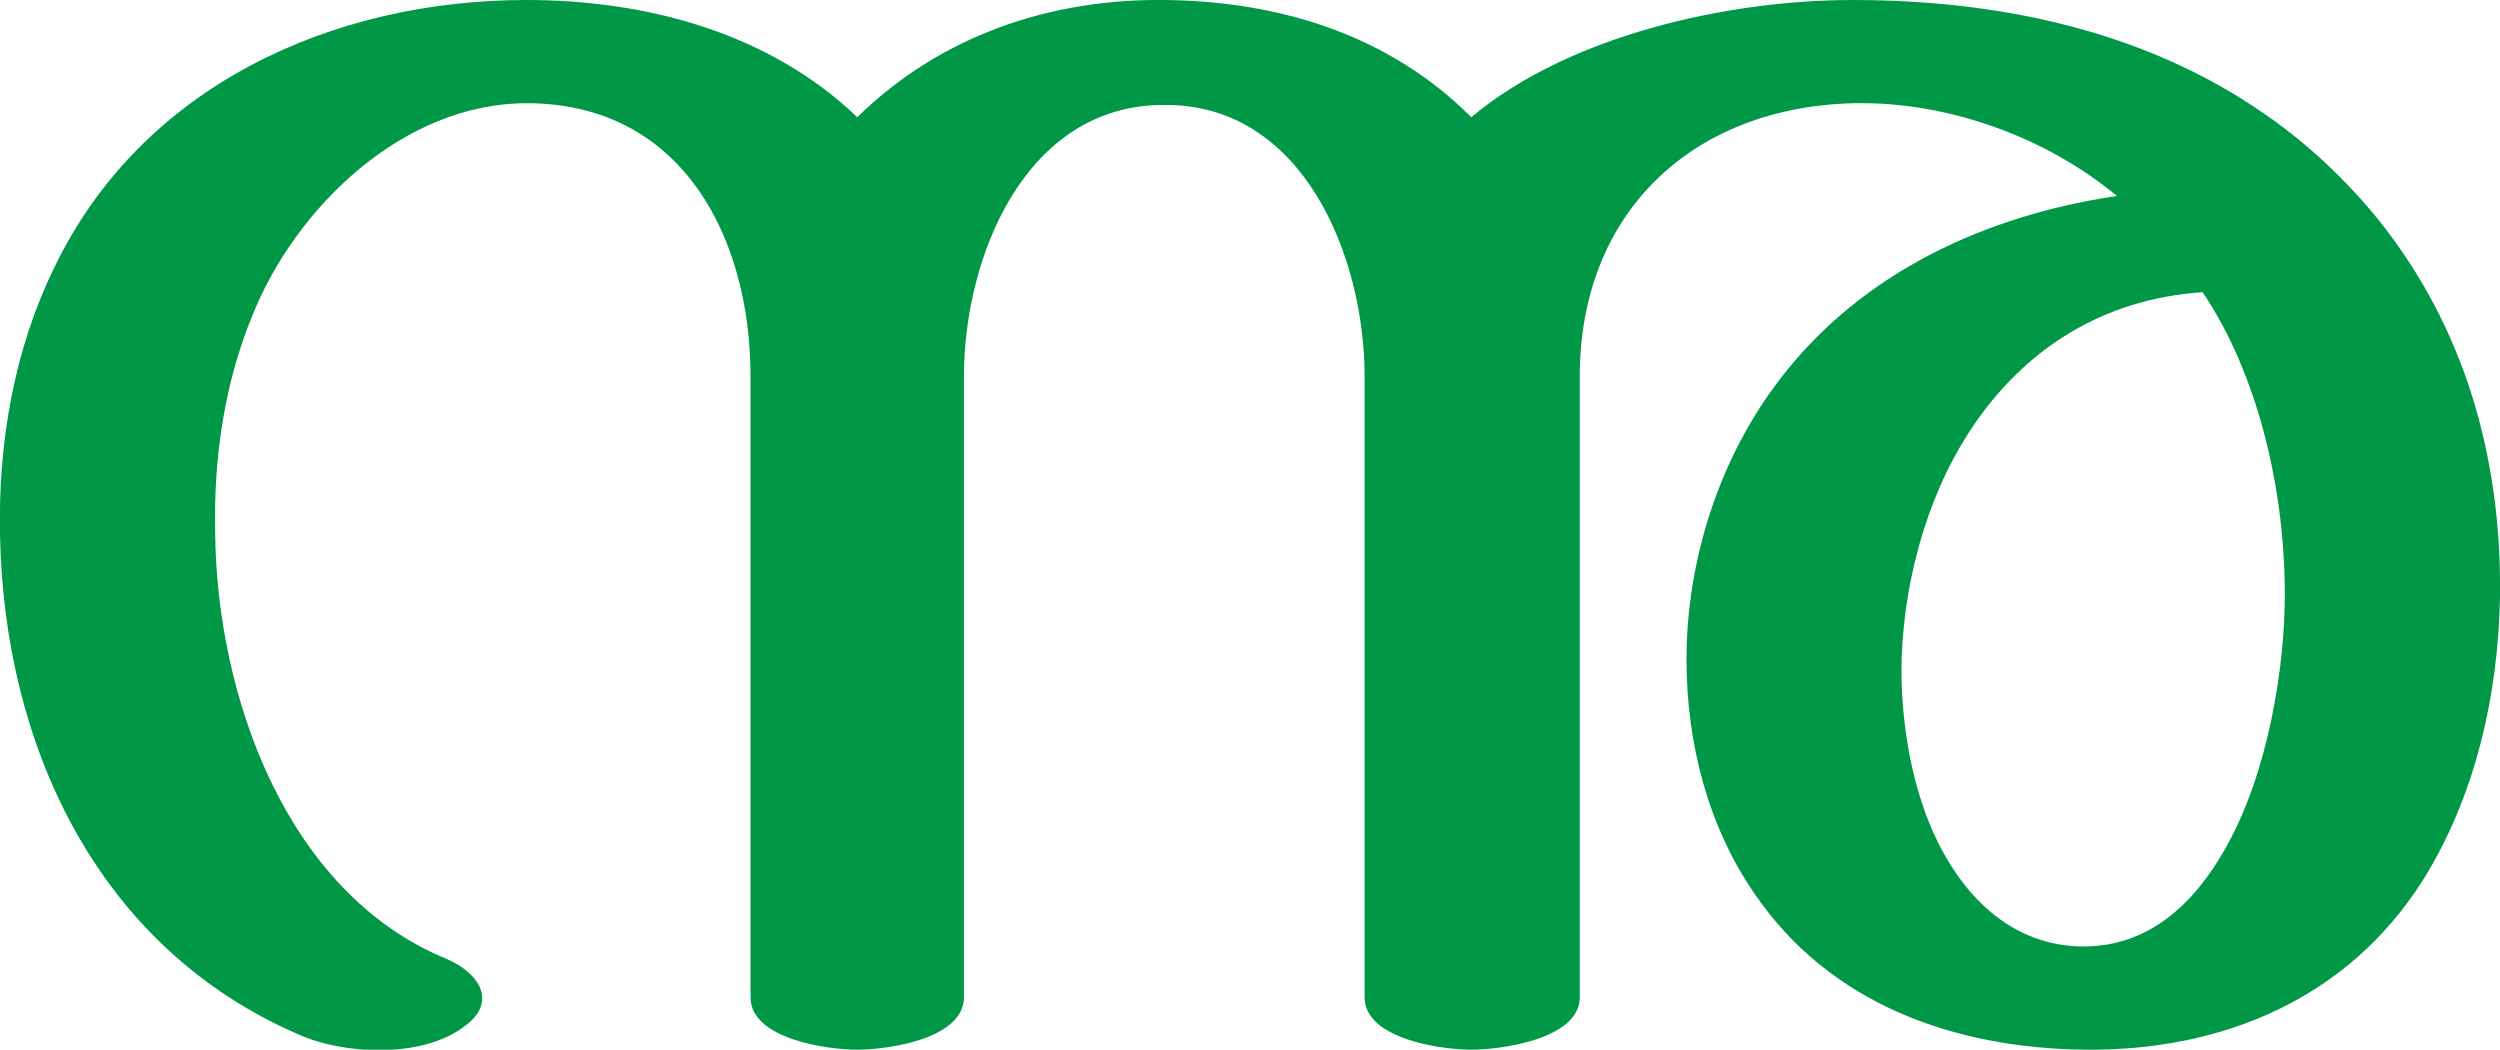 <?xml version="1.0" encoding="UTF-8"?>
<!DOCTYPE svg PUBLIC "-//W3C//DTD SVG 1.1//EN" "http://www.w3.org/Graphics/SVG/1.1/DTD/svg11.dtd">
<!-- Creator: CorelDRAW X8 -->
<svg xmlns="http://www.w3.org/2000/svg" xml:space="preserve" width="1429px" height="600px" version="1.1" style="shape-rendering:geometricPrecision; text-rendering:geometricPrecision; image-rendering:optimizeQuality; fill-rule:evenodd; clip-rule:evenodd"
viewBox="0 0 1429 600"
 xmlns:xlink="http://www.w3.org/1999/xlink">
 <defs>
  <style type="text/css">
   <![CDATA[
    .fil0 {fill:#009846;fill-rule:nonzero}
   ]]>
  </style>
 </defs>
 <g id="Layer_x0020_1">
  <path class="fil0" d="M551 215l0 355c0,24 -44,30 -61,30 -17,0 -61,-6 -61,-30l0 -355c0,-79 -39,-156 -128,-156 -70,0 -132,59 -157,122 -16,39 -22,82 -21,124 1,92 40,205 132,243 19,8 30,25 10,39 -24,18 -69,16 -95,4 -115,-50 -168,-166 -170,-286 -1,-52 8,-105 31,-152 50,-104 159,-153 270,-153 69,0 139,19 189,67 48,-47 111,-68 177,-67 65,1 127,20 174,67 56,-47 147,-67 218,-67 115,0 225,33 300,125 50,62 71,137 70,216 -1,56 -14,114 -44,162 -43,68 -115,98 -194,97 -74,-1 -145,-26 -188,-89 -27,-39 -39,-87 -39,-134 0,-57 19,-116 54,-161 47,-61 118,-93 192,-104 -41,-34 -97,-54 -150,-53 -93,2 -157,63 -157,156l0 355c0,24 -45,30 -62,30 -17,0 -61,-6 -61,-30l0 -355c0,-68 -35,-156 -115,-155 -79,0 -114,87 -114,155zm640 326c37,0 63,-24 81,-56 25,-44 34,-105 34,-145 0,-62 -16,-127 -47,-173 -58,4 -100,33 -128,72 -28,39 -42,89 -44,136 -1,35 5,69 16,96 17,41 47,70 88,70z"/>
 </g>
</svg>

